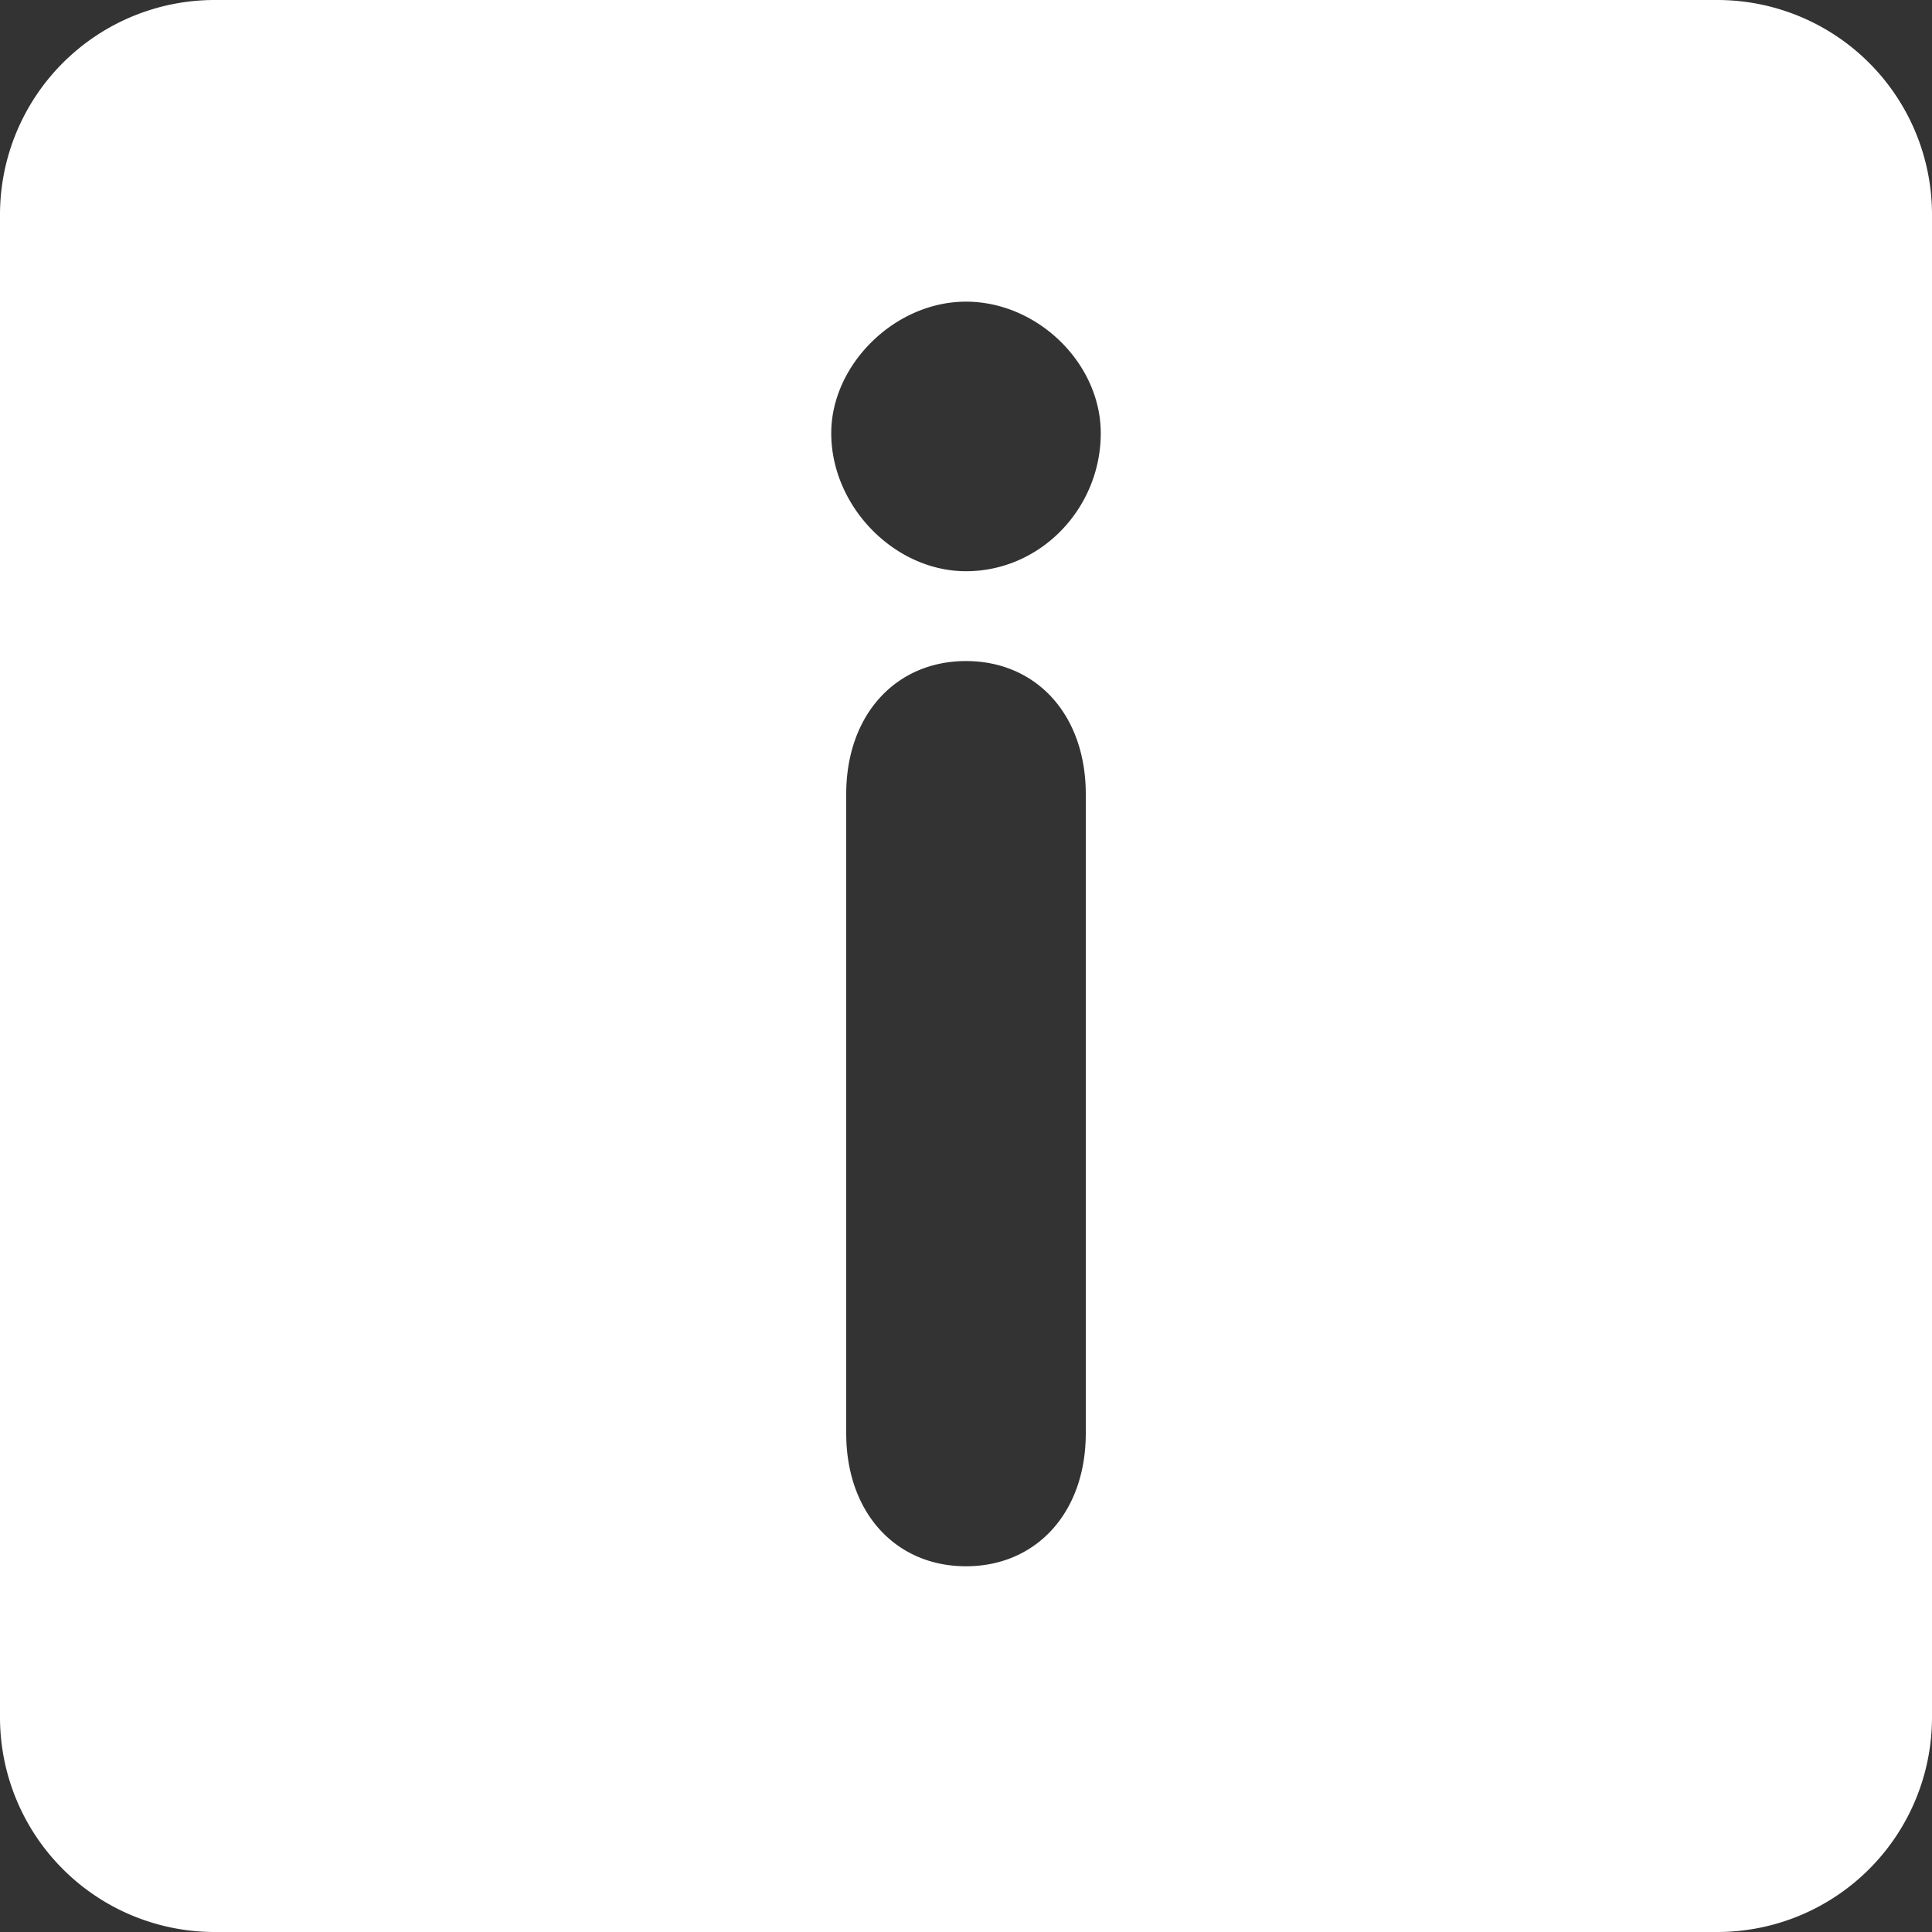 <svg id="Calque_1" data-name="Calque 1" xmlns="http://www.w3.org/2000/svg" viewBox="0 0 800 800"><rect x="0" y="0" width="800" height="800" fill="#333333" stroke="none"/><defs><style>.cls-1{fill:#fff;}</style></defs><path class="cls-1" d="M711.11,0H88.89A88.89,88.89,0,0,0,0,88.89V711.11A88.89,88.89,0,0,0,88.89,800H711.11A88.89,88.89,0,0,0,800,711.11V88.89A88.89,88.89,0,0,0,711.11,0ZM449.6,593.44c0,33.07-20.67,55.12-49.6,55.12s-49.6-22-49.6-55.12V328.87c0-33.07,20.69-55.14,49.6-55.14s49.6,22,49.6,55.14ZM400,236.53c-29.62,0-55.8-26.86-55.8-57.17,0-28.25,26.18-54.45,55.8-54.45s55.8,25.51,55.8,54.45C455.82,210.36,431,236.53,400,236.53Z"/></svg>